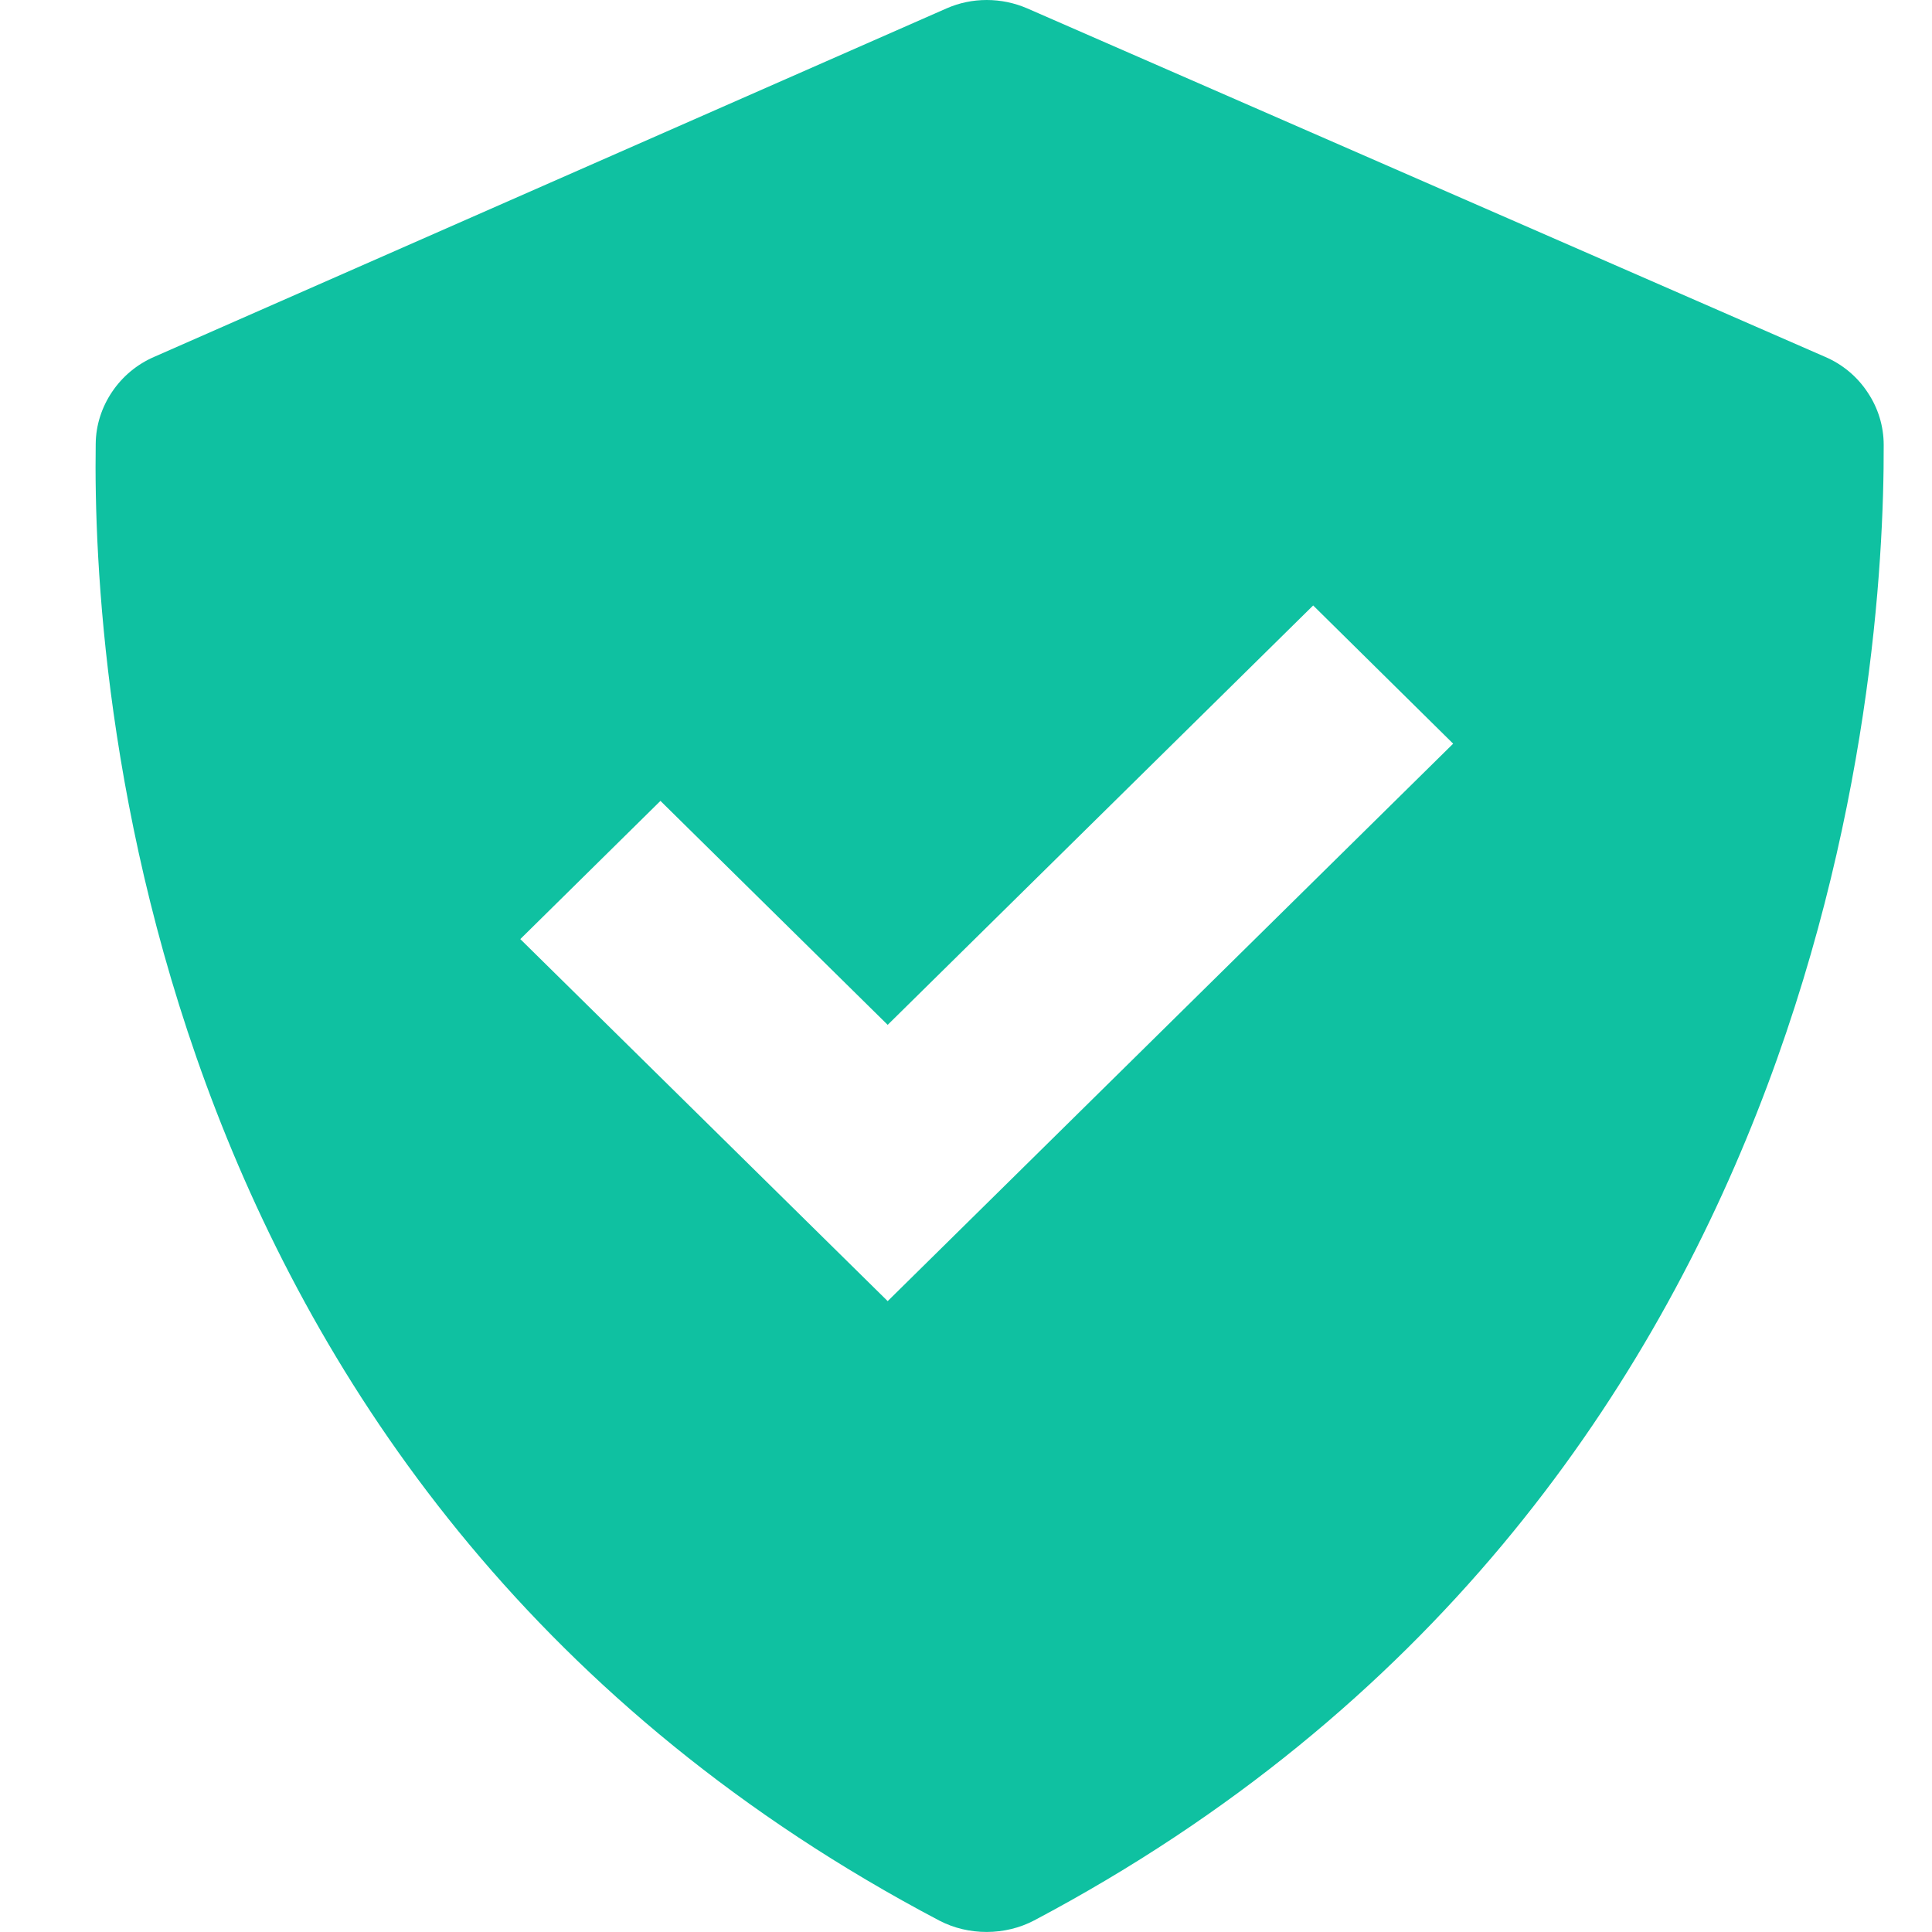 <svg width="13" height="13" viewBox="0 0 13 13" fill="none" xmlns="http://www.w3.org/2000/svg">
<path d="M6.32 12.923C6.517 13.026 6.763 13.025 6.959 12.922C12.301 10.093 12.68 4.565 12.675 2.994C12.675 2.867 12.637 2.744 12.566 2.639C12.496 2.533 12.396 2.45 12.278 2.4L6.911 0.056C6.825 0.019 6.733 -0 6.639 4.99796e-07C6.546 0 6.454 0.019 6.368 0.057L1.038 2.401C0.922 2.451 0.824 2.533 0.754 2.637C0.684 2.741 0.645 2.862 0.644 2.987C0.621 4.551 0.94 10.09 6.32 12.923ZM4.444 5.389L5.973 6.896L8.836 4.074L9.778 5.004L5.973 8.755L3.501 6.319L4.444 5.389Z" fill="#0FC1A1"/>
</svg>
